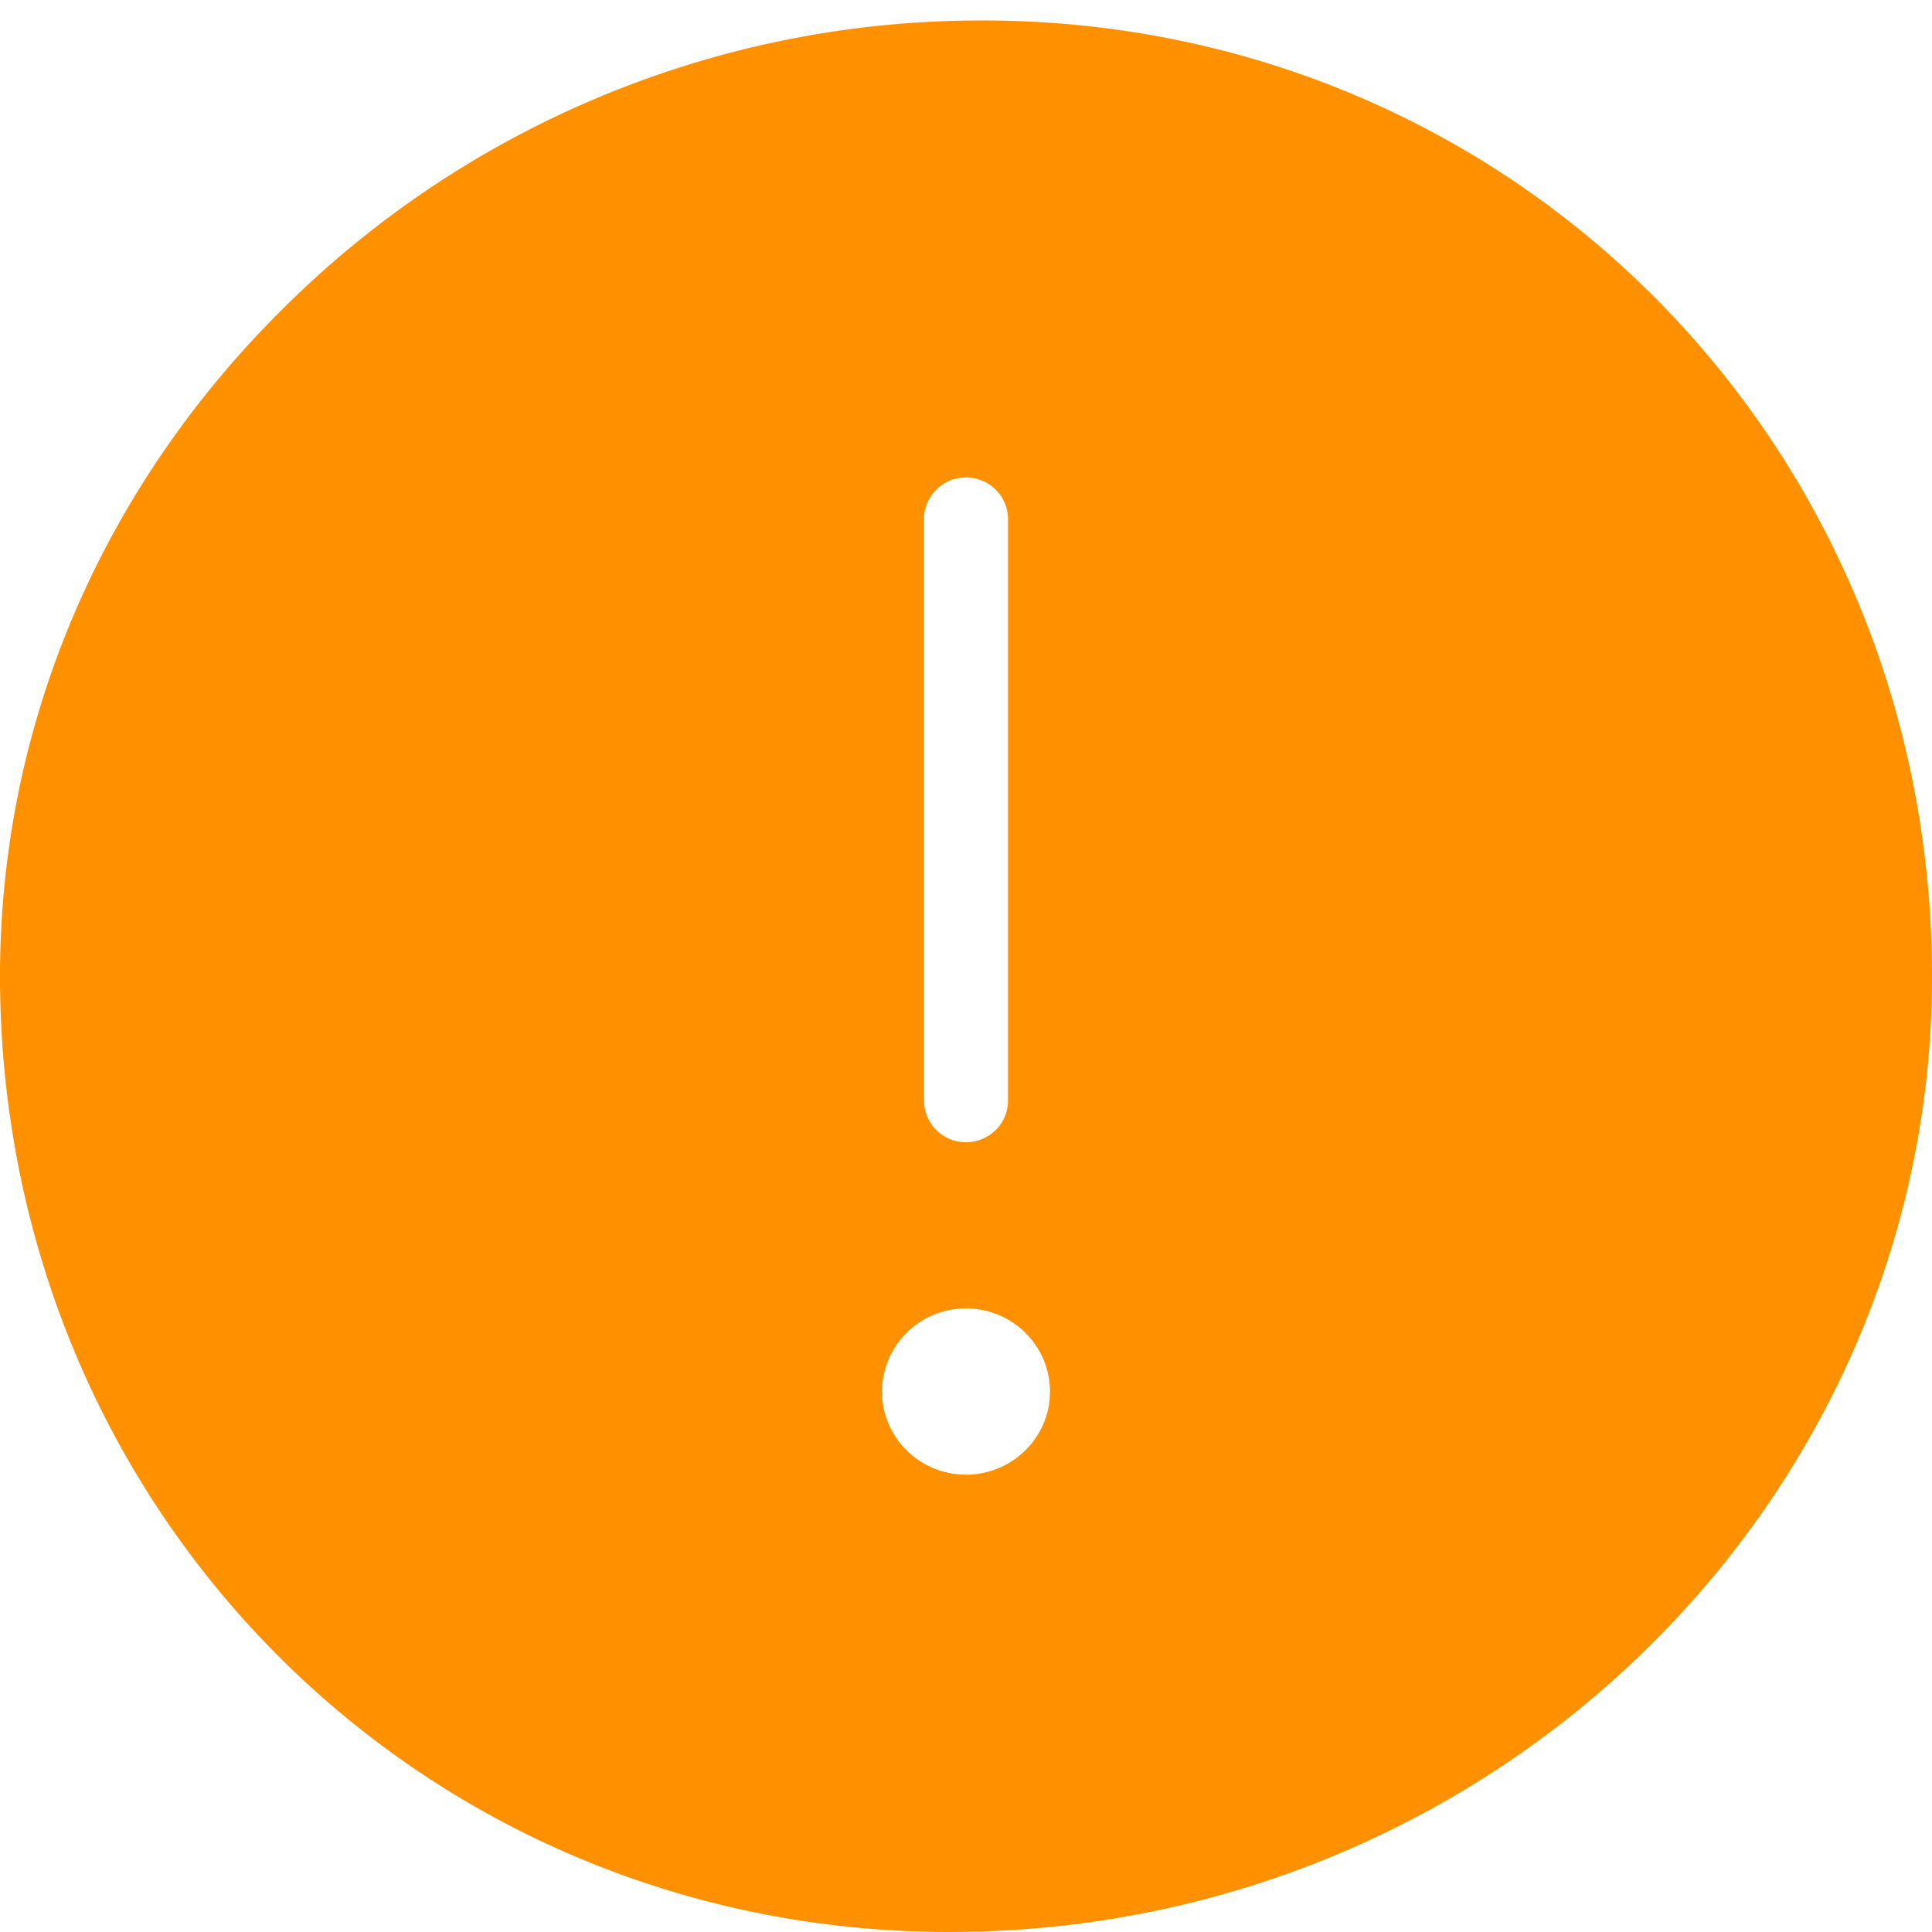 <svg width="32" height="32" viewBox="0 0 32 32" xmlns="http://www.w3.org/2000/svg"><path d="M16.273.339l-.286.002A16.386 16.386 0 0 0 4.632 5.167c-3.06 3.06-4.703 7.065-4.63 11.279C.157 25.168 7.065 32 15.73 32l.282-.003c8.968-.153 16.14-7.378 15.986-16.103C31.844 7.172 24.937.339 16.273.339zm-.969 8.258c0-.38.312-.689.696-.689.383 0 .696.309.696.689v9.634c0 .38-.313.688-.696.688a.692.692 0 0 1-.696-.688V8.597zm.721 15.828H16c-.758 0-1.379-.6-1.391-1.352a1.382 1.382 0 0 1 1.366-1.4l.025-.001c.758 0 1.377.601 1.391 1.353.014.76-.6 1.386-1.366 1.4z" fill-rule="nonzero" fill="#FF9100"/></svg>
